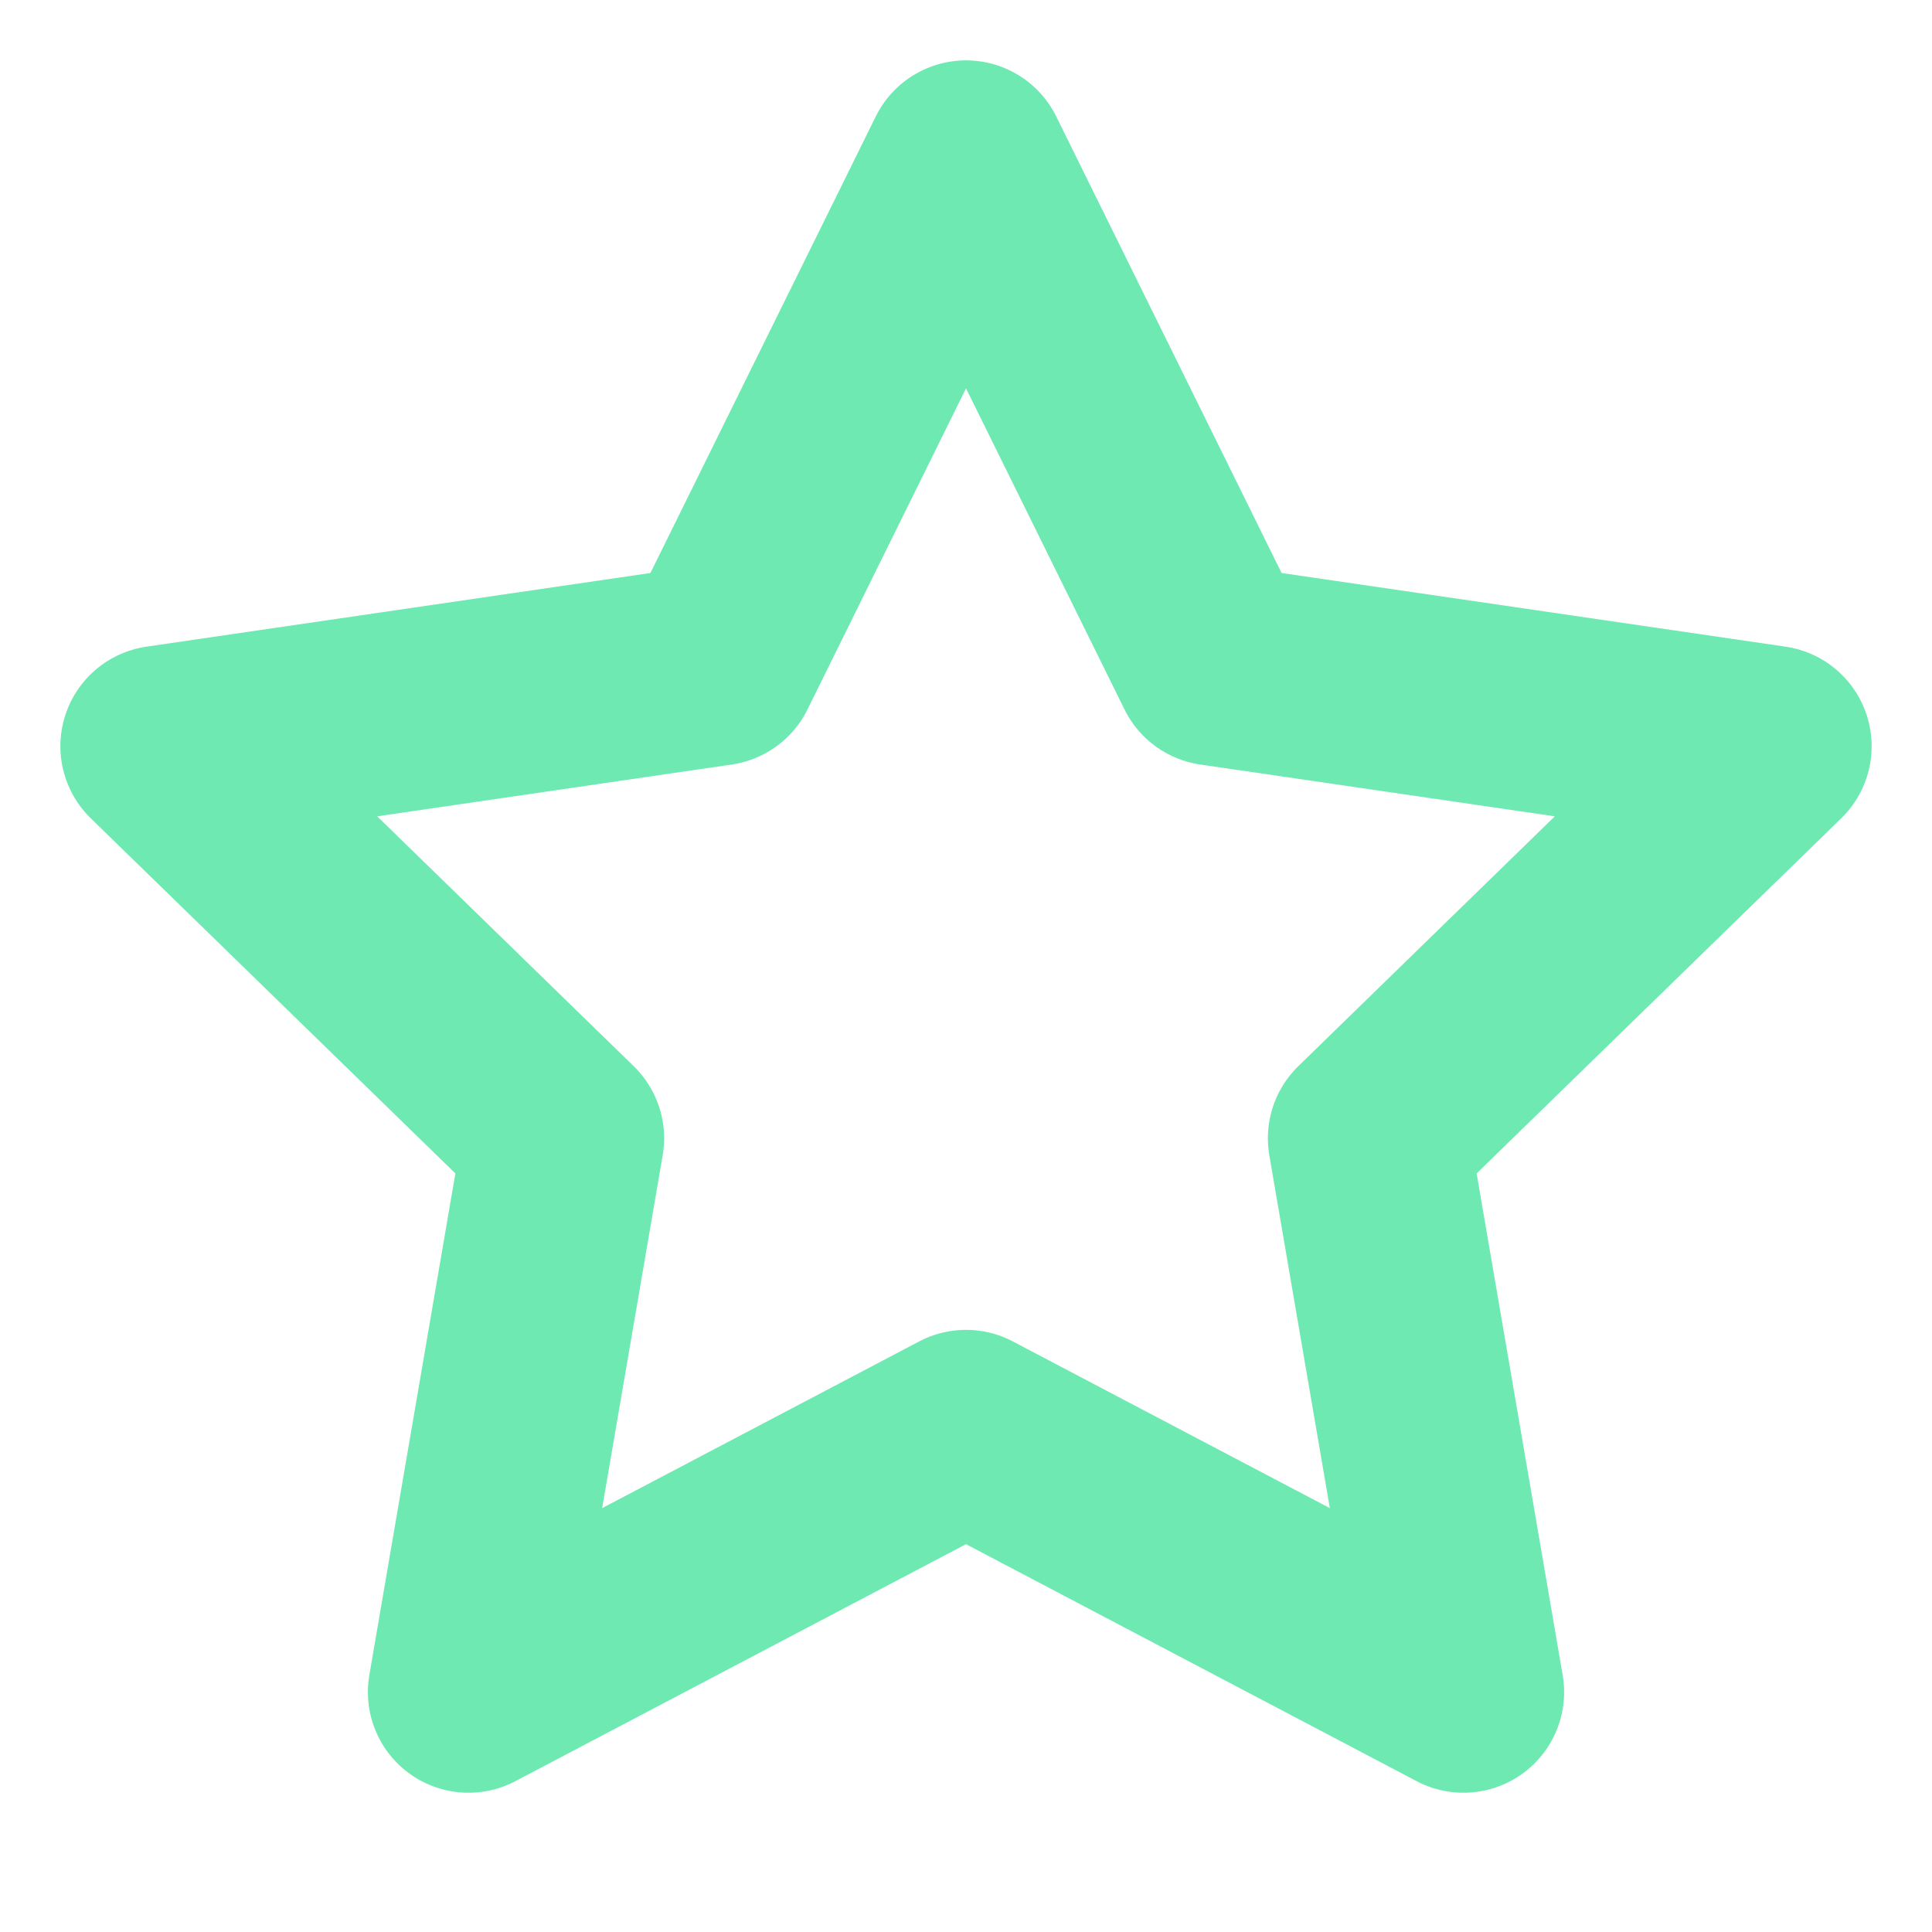 <svg xmlns="http://www.w3.org/2000/svg" width="100" height="100" viewBox="0 0 24 24" fill="none" stroke="#6ee9b1" stroke-width="2.5" stroke-linecap="round" stroke-linejoin="round"><polygon points="12 2 15.09 8.26 22 9.27 17 14.14 18.18 21.02 12 17.77 5.82 21.02 7 14.14 2 9.27 8.91 8.26 12 2"></polygon></svg>